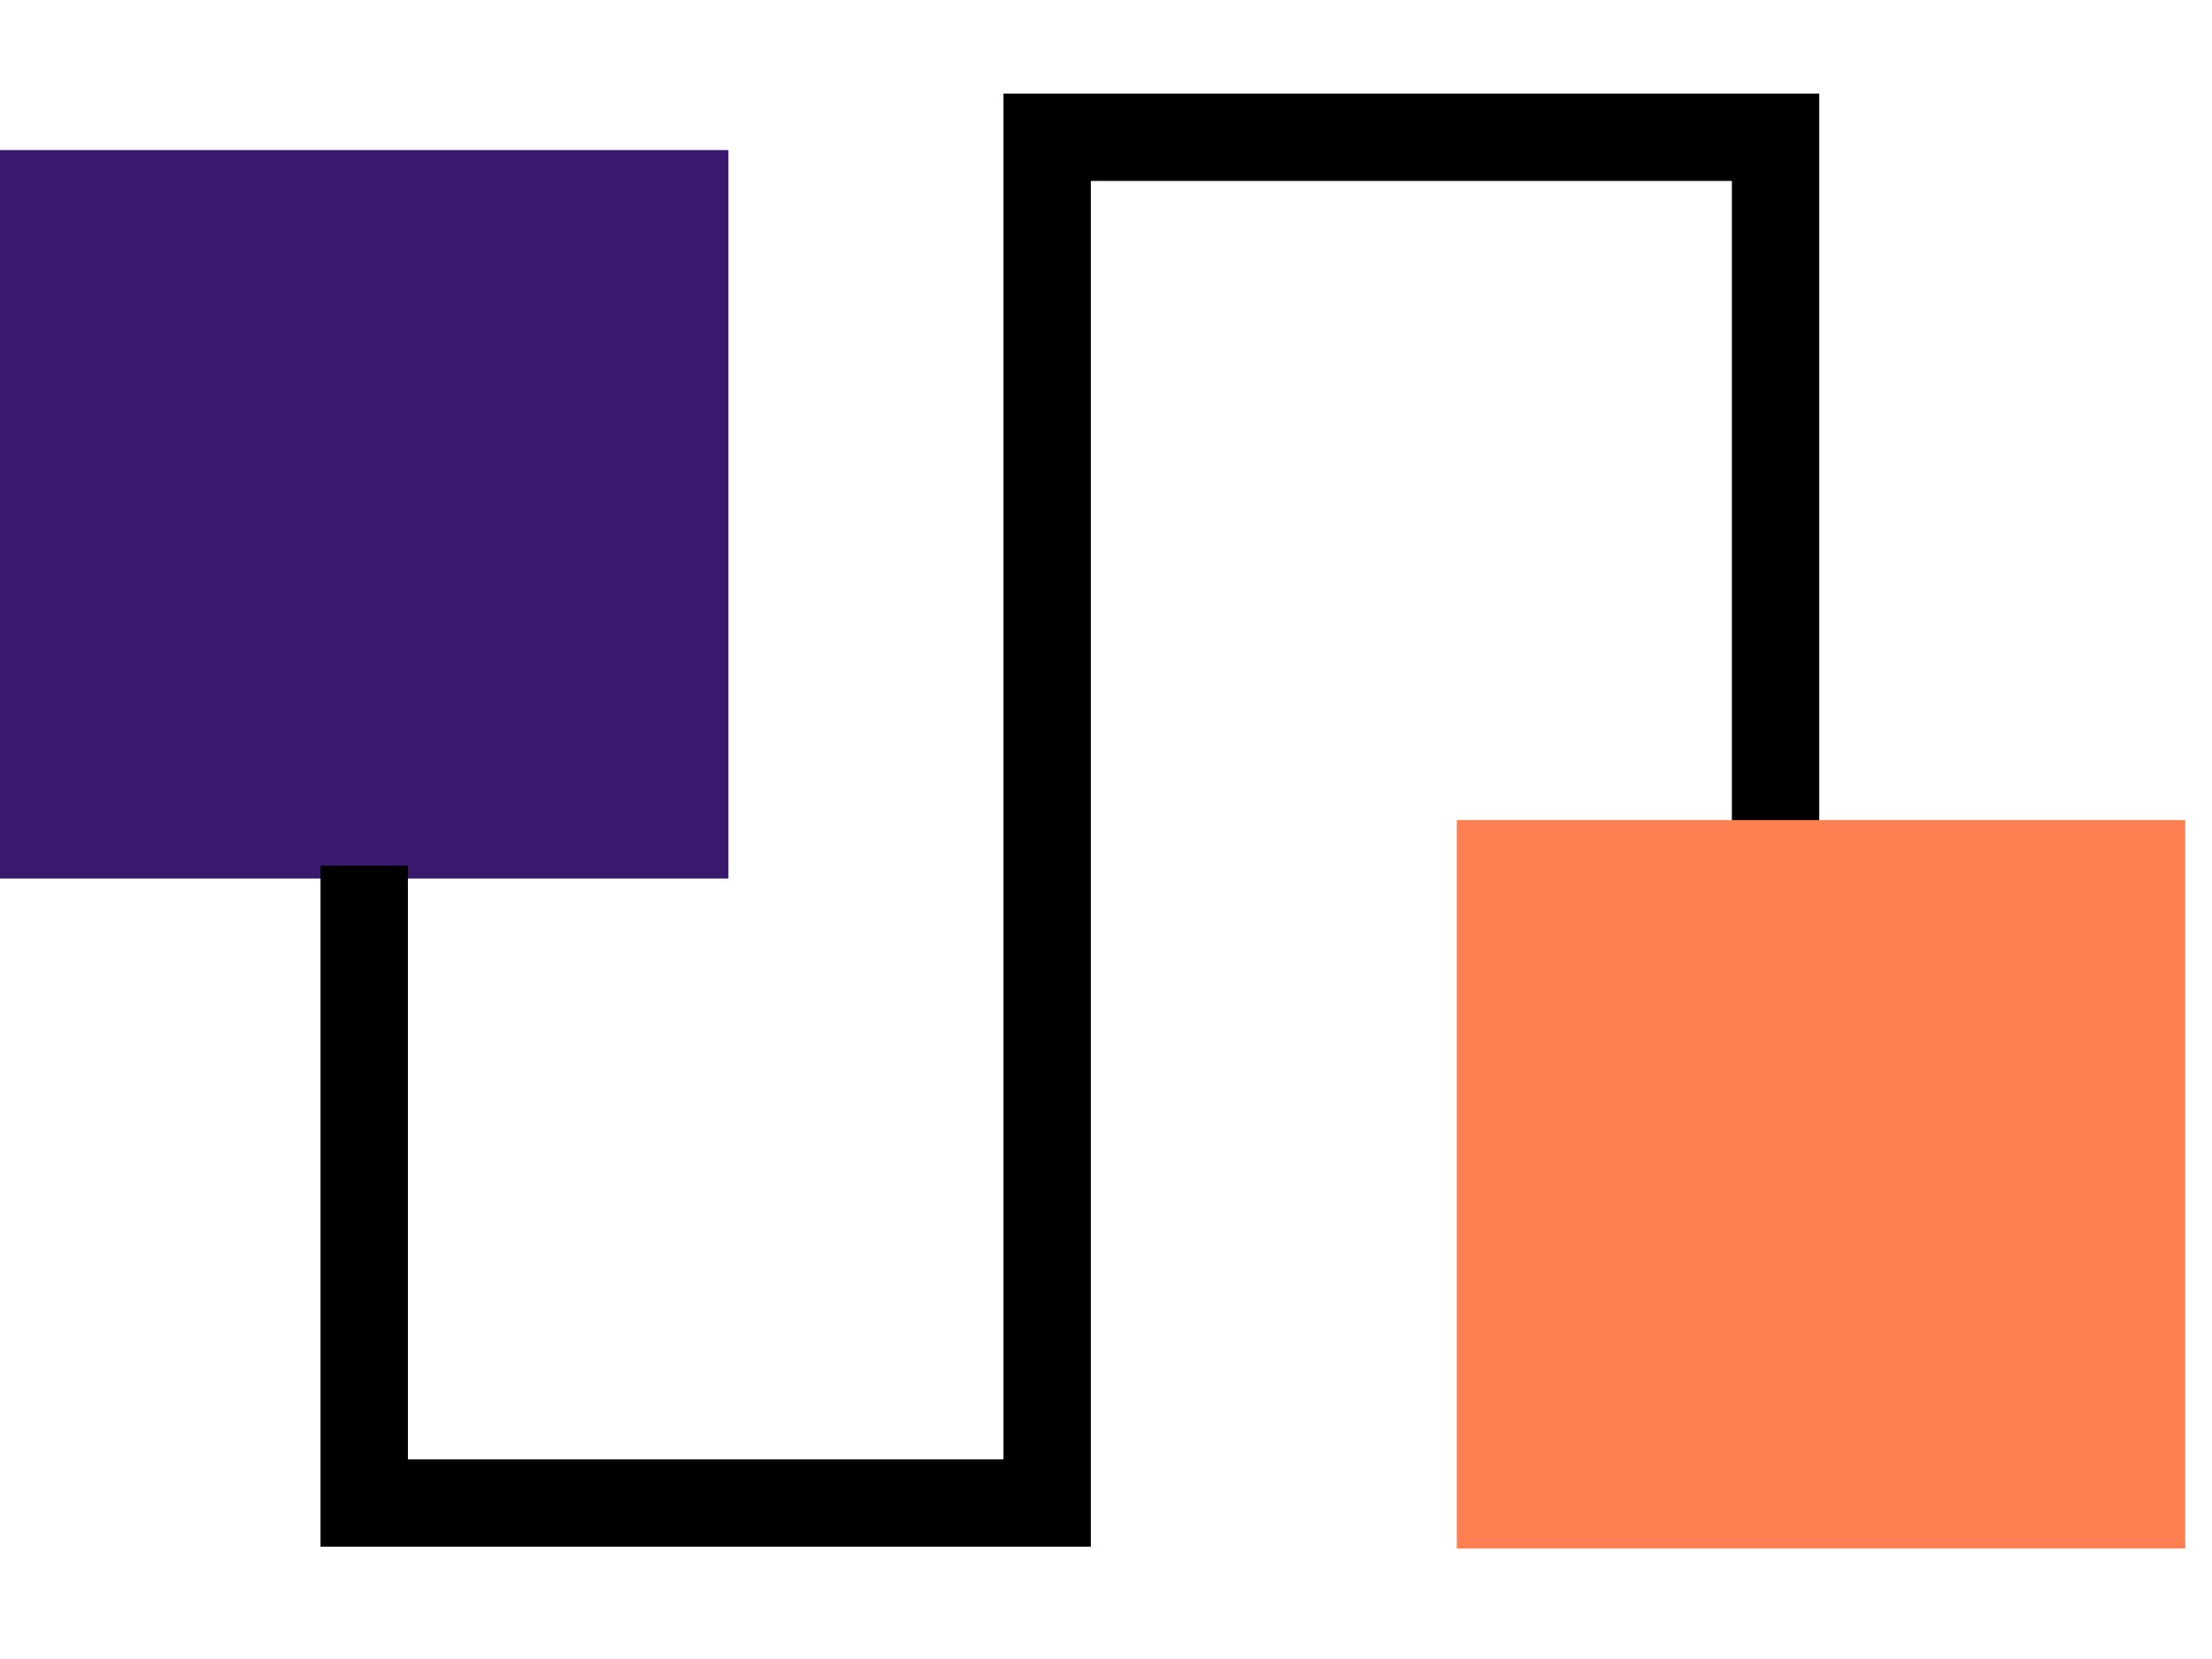 <svg width="20" height="15" viewBox="0 0 20 15" fill="none" xmlns="http://www.w3.org/2000/svg">
<rect y="1.357" width="6.586" height="6.586" fill="#39196D"/>
<path d="M3.293 7.827V13.59H9.468V1.241L16.054 1.241V9.062" stroke="black" stroke-width="0.79"/>
<rect x="13.172" y="7.415" width="6.586" height="6.586" fill="#FD7E50"/>
</svg>
